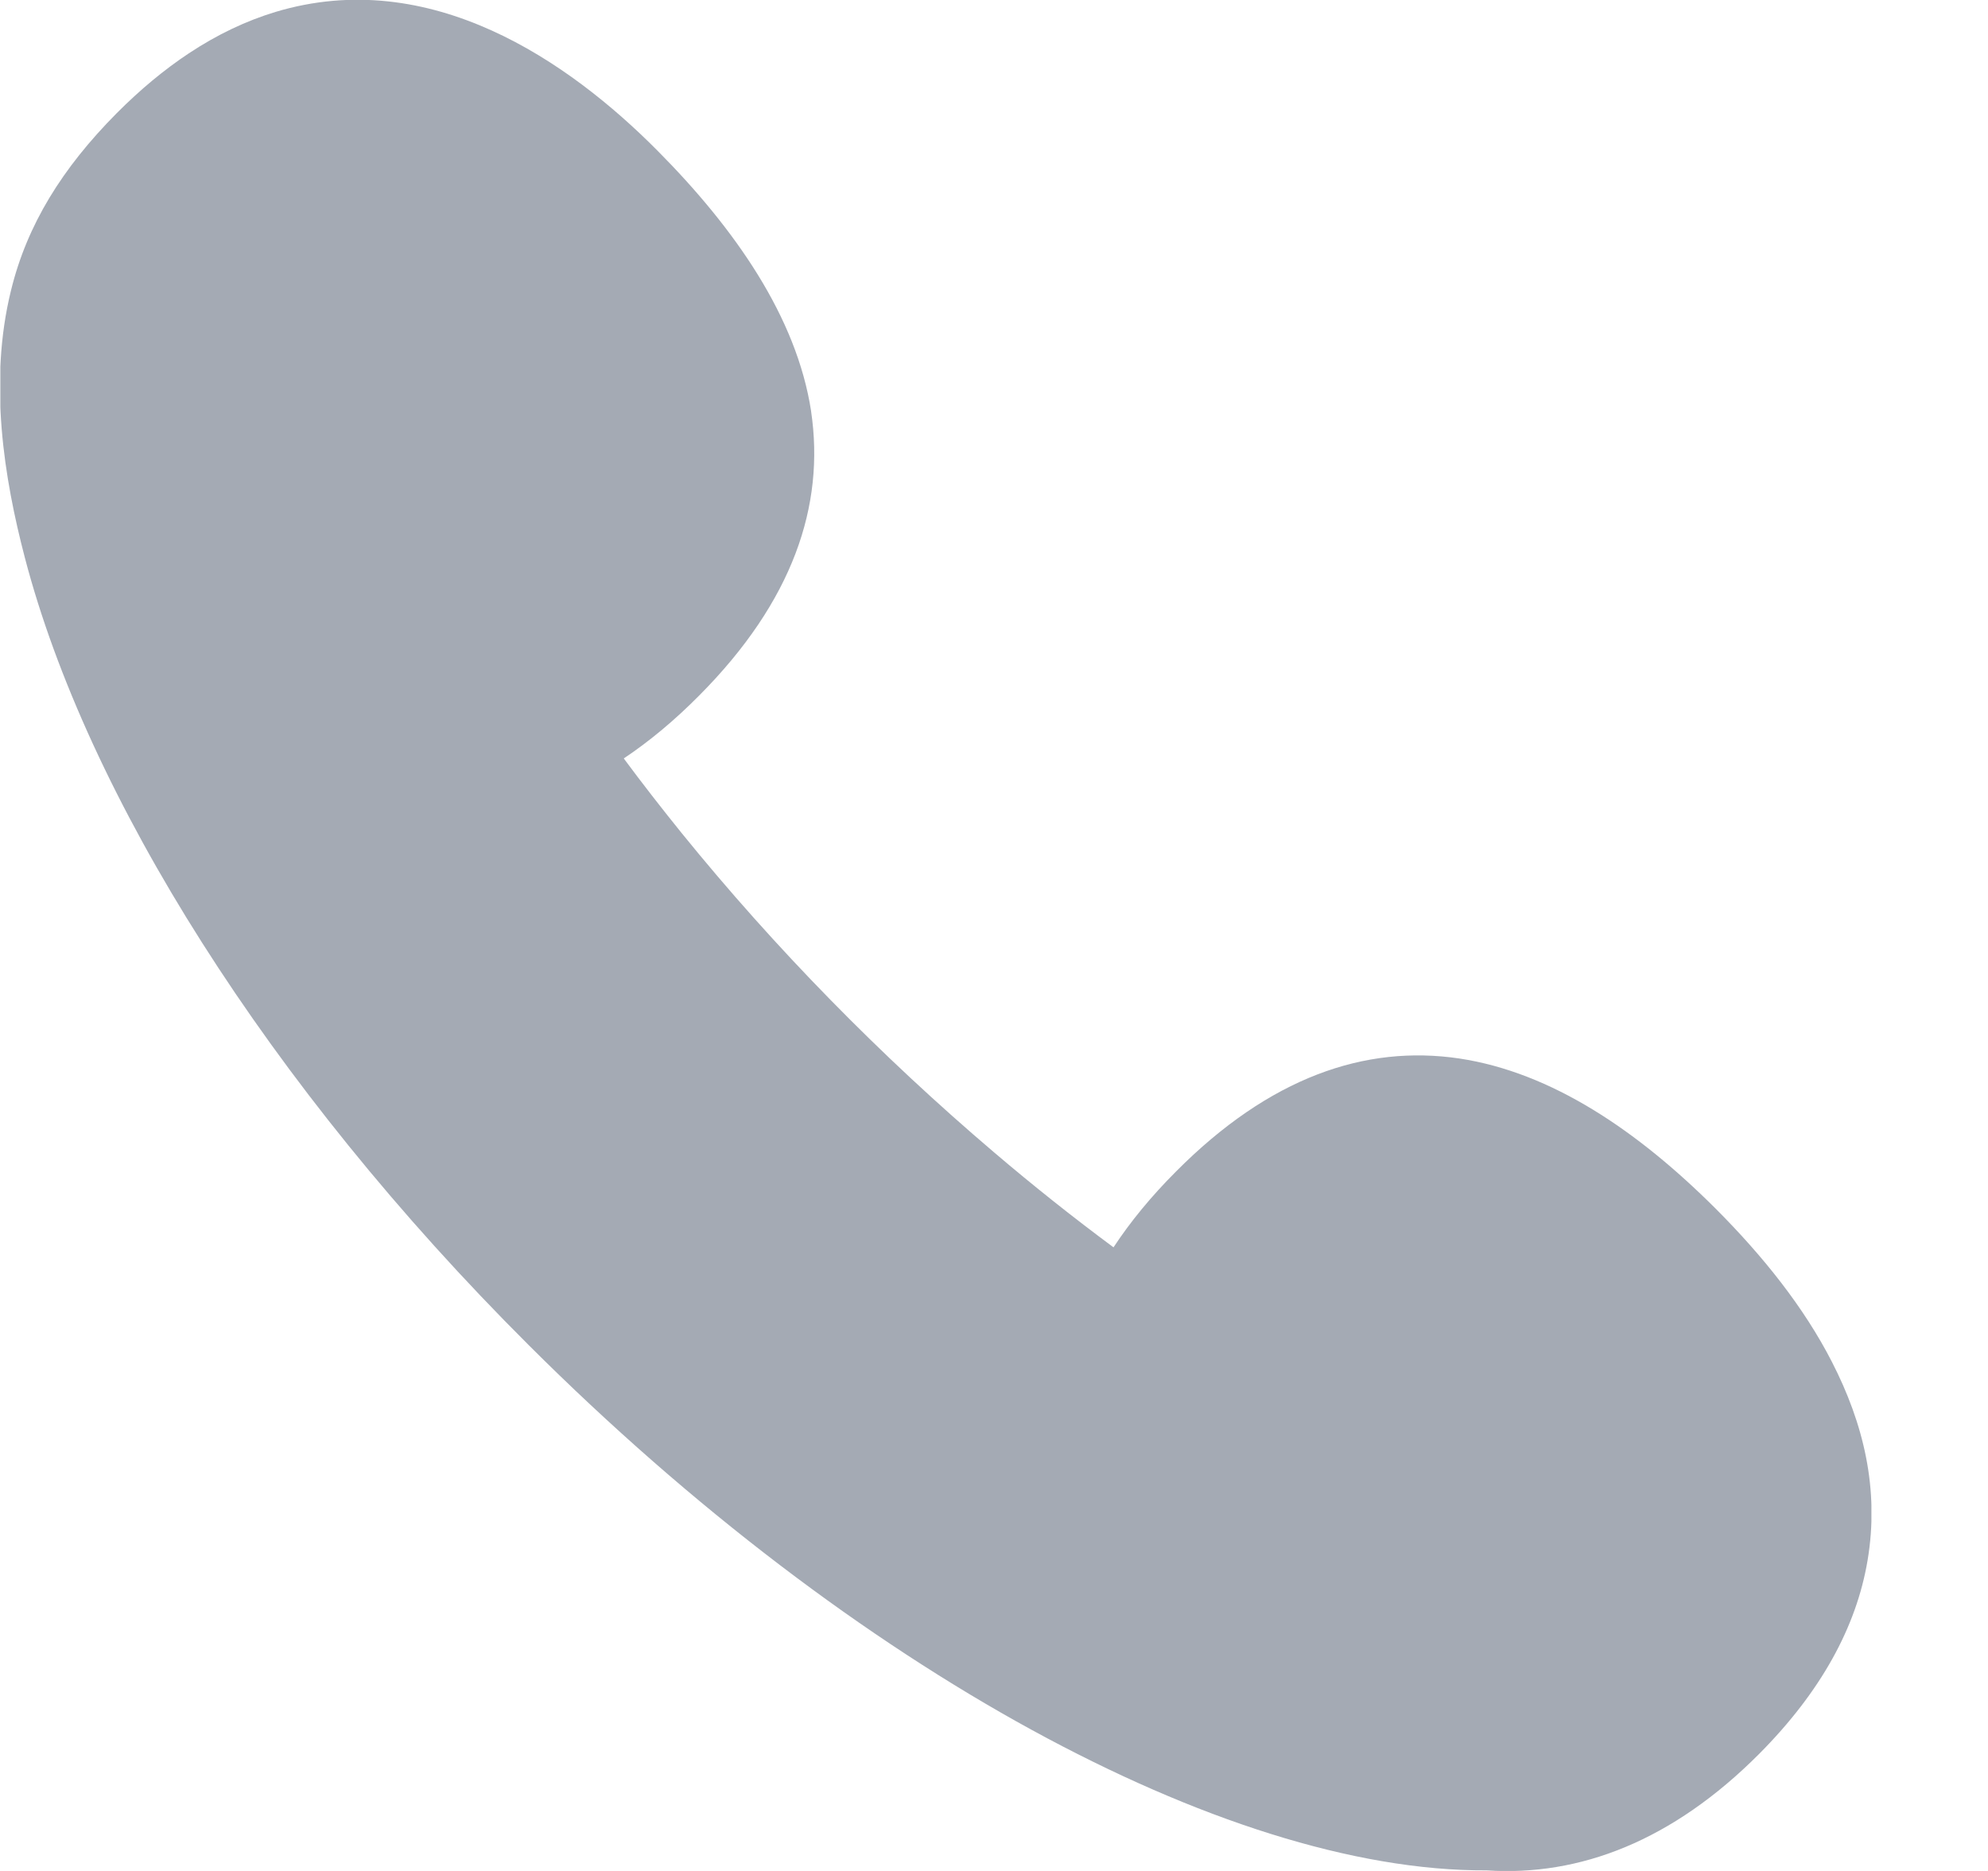 <svg width="17" height="16" viewBox="0 0 17 16" fill="none" xmlns="http://www.w3.org/2000/svg">
<g clip-path="url(#clip0_6249:37767)">
<path fill-rule="evenodd" clip-rule="evenodd" d="M2.356 0.102C3.679 -0.296 4.863 0.523 5.623 1.289C6.285 1.956 6.812 2.711 6.936 3.516L6.936 3.518C7.056 4.325 6.779 5.143 5.98 5.947C5.769 6.16 5.553 6.34 5.334 6.486C5.491 6.698 5.656 6.91 5.828 7.123C6.629 8.111 7.53 9.029 8.501 9.855C8.84 10.144 9.182 10.415 9.522 10.667C9.666 10.448 9.844 10.231 10.057 10.018C10.855 9.215 11.671 8.932 12.479 9.052C13.269 9.171 14.004 9.671 14.667 10.332C15.081 10.746 15.429 11.185 15.665 11.646C15.935 12.172 16.073 12.735 15.97 13.345C15.874 13.914 15.572 14.466 15.046 14.996C14.302 15.744 13.507 16.048 12.713 15.995C11.577 16.001 10.22 15.557 8.825 14.795C7.413 14.023 5.921 12.901 4.52 11.502C2.289 9.277 0.743 6.8 0.212 4.767C0.035 4.09 -0.099 3.267 0.094 2.484C0.231 1.923 0.531 1.439 0.997 0.969C1.199 0.766 1.405 0.595 1.615 0.456C1.858 0.295 2.105 0.178 2.356 0.102Z" fill="#A4AAB4"/>
</g>
<defs>
<clipPath id="clip0_6249:37767">
<rect width="16" height="16" fill="white" transform="translate(0.003)"/>
</clipPath>
</defs>
</svg>
